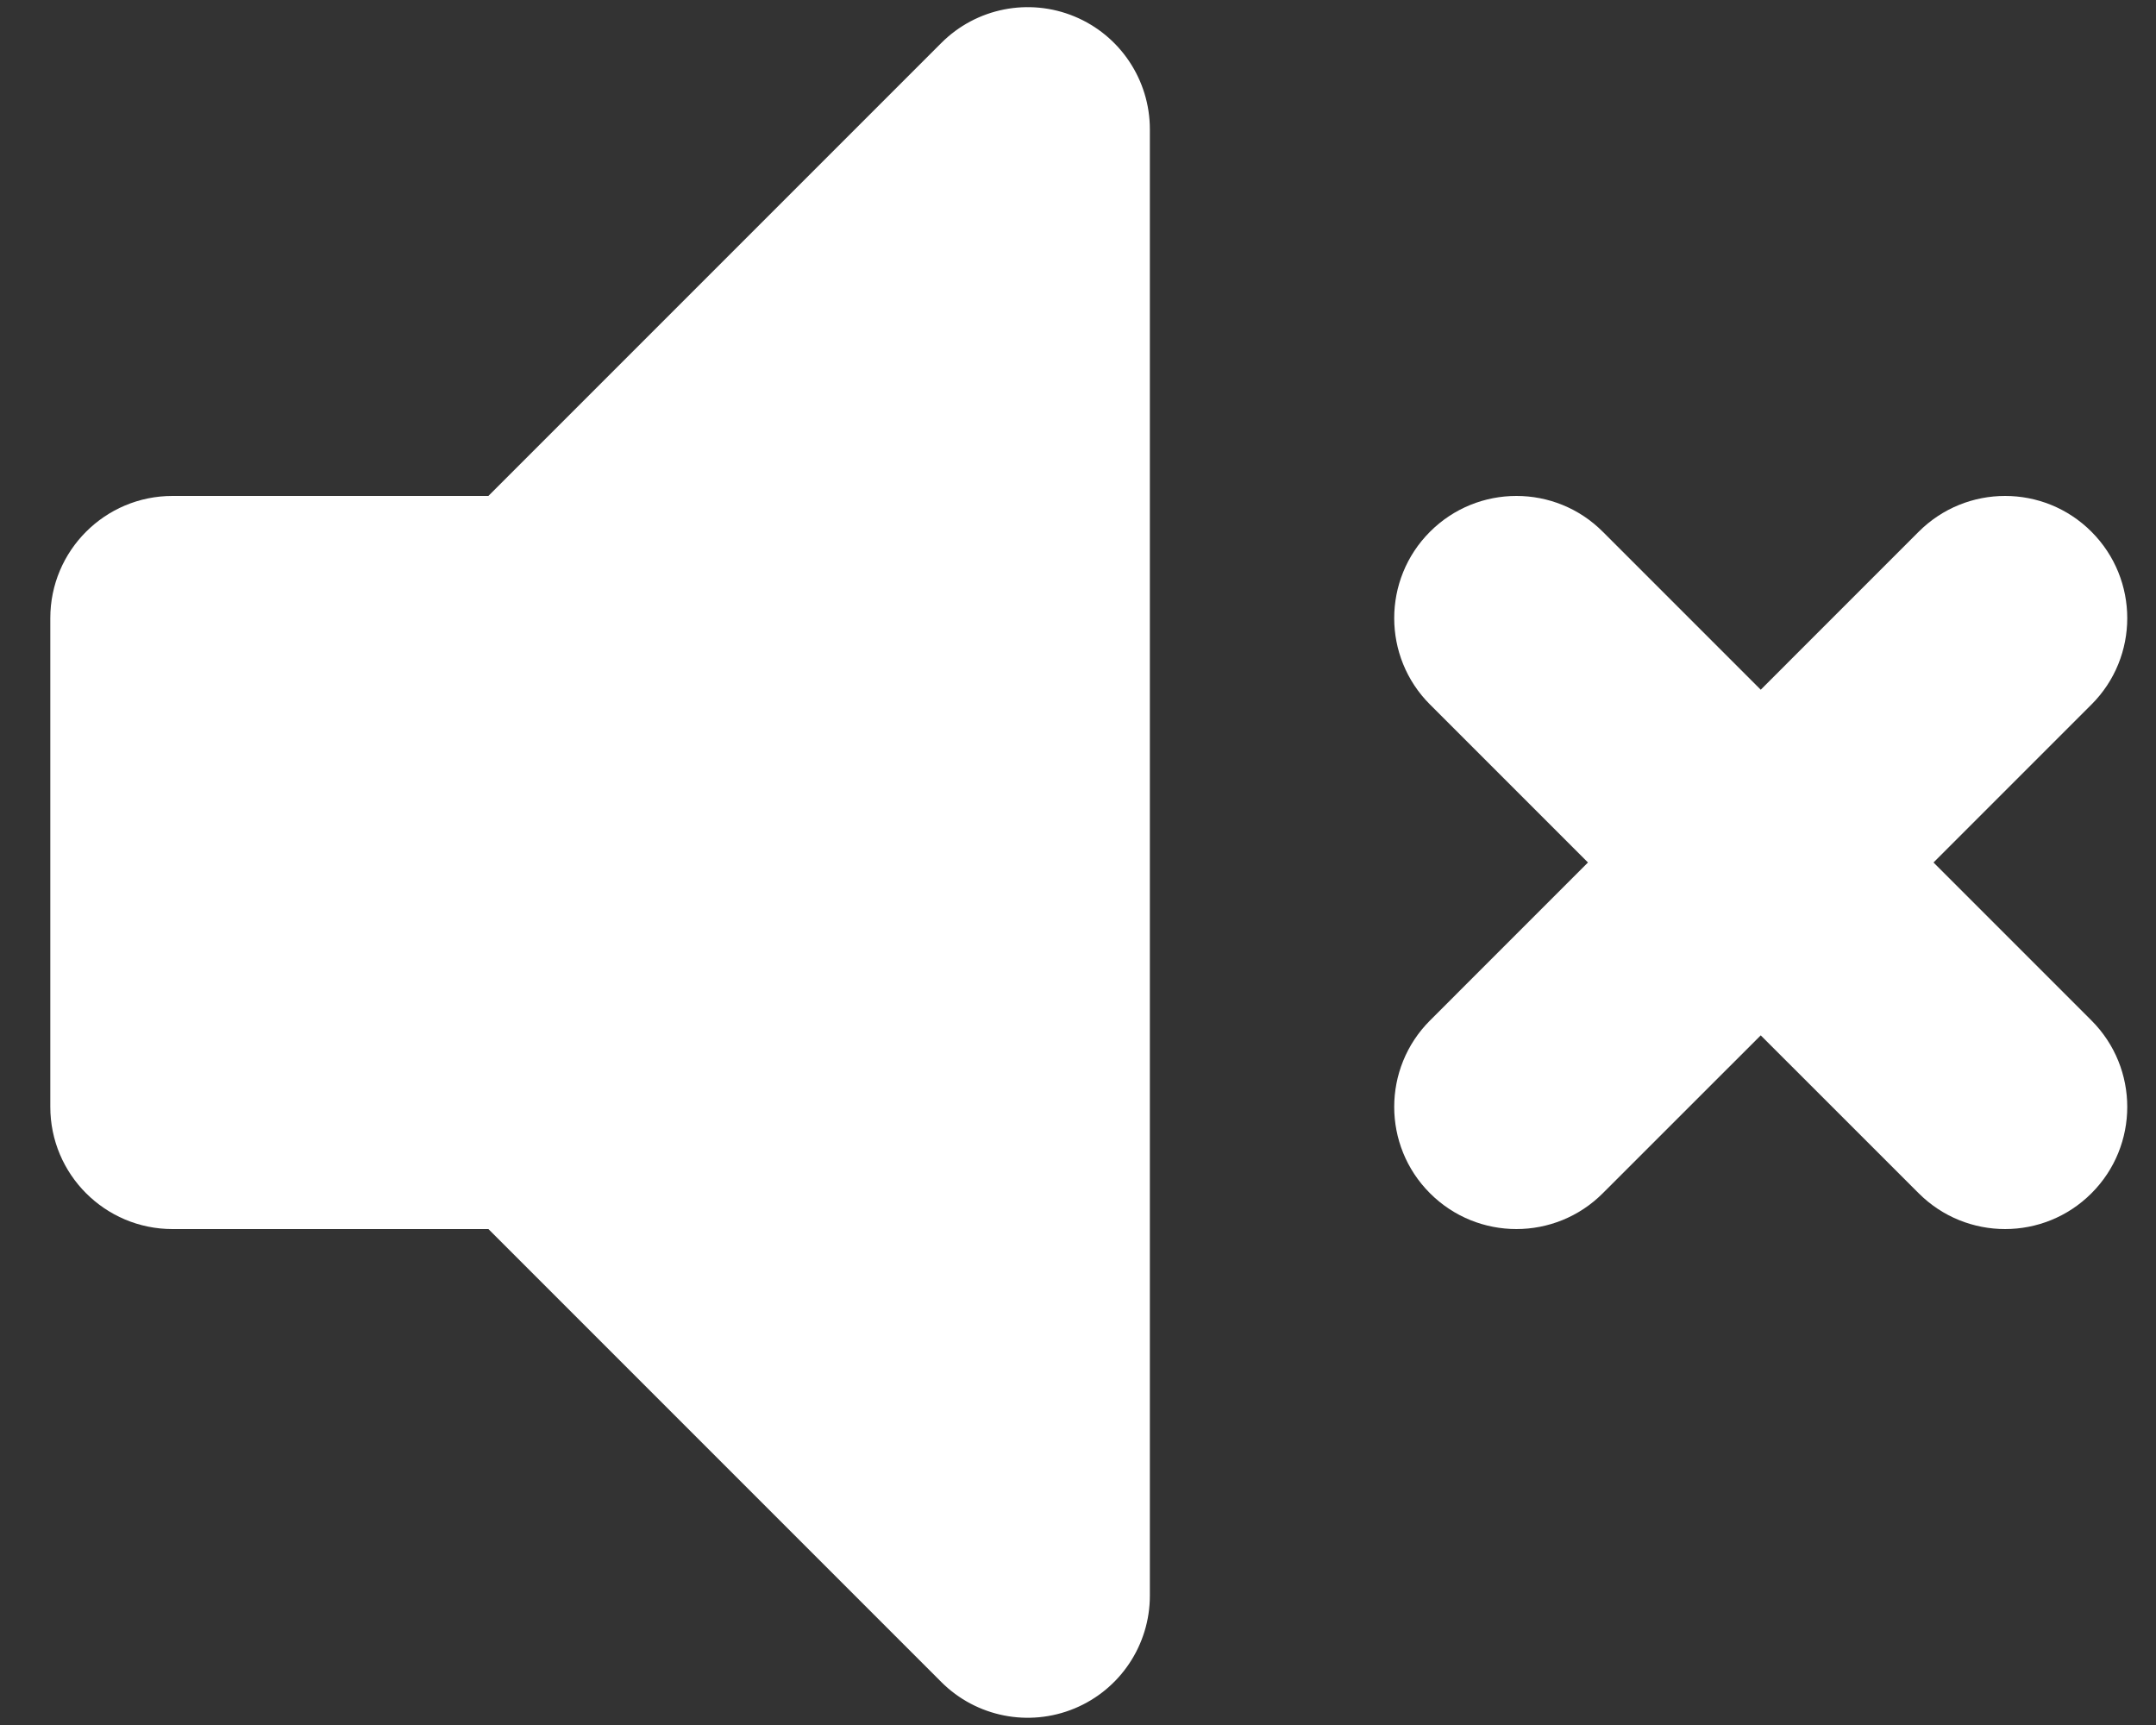 <svg width="30" height="24" viewBox="0 0 30 24" fill="none" xmlns="http://www.w3.org/2000/svg">
<rect x="0" y="0" width="30" height="24" fill="#333333" stroke="none"/>
<g id="Sound OFF" clip-path="url(#clip0_2087_65)">
<g id="Group">
<path id="Vector" fill-rule="evenodd" clip-rule="evenodd" d="M14.951 0.229C15.586 0.492 16 1.112 16 1.8V22.2C16 22.887 15.586 23.507 14.951 23.77C14.316 24.033 13.584 23.888 13.098 23.402L6.796 17.1H2.4C1.461 17.1 0.7 16.338 0.7 15.4V8.6C0.7 7.661 1.461 6.9 2.4 6.9H6.796L13.098 0.598C13.584 0.111 14.316 -0.034 14.951 0.229Z" fill="white"/>
<path id="Vector_2" fill-rule="evenodd" clip-rule="evenodd" d="M19.898 7.398C20.562 6.734 21.639 6.734 22.302 7.398L24.5 9.596L26.698 7.398C27.362 6.734 28.439 6.734 29.102 7.398C29.766 8.062 29.766 9.139 29.102 9.802L26.904 12L29.102 14.198C29.766 14.862 29.766 15.939 29.102 16.602C28.439 17.266 27.362 17.266 26.698 16.602L24.5 14.405L22.302 16.602C21.639 17.266 20.562 17.266 19.898 16.602C19.234 15.939 19.234 14.862 19.898 14.198L22.096 12L19.898 9.802C19.234 9.139 19.234 8.062 19.898 7.398Z" fill="white"/>
</g>
</g>
<defs>
<clipPath id="clip0_2087_65">
<rect width="30" height="24" fill="white"/>
</clipPath>
</defs>
</svg>
